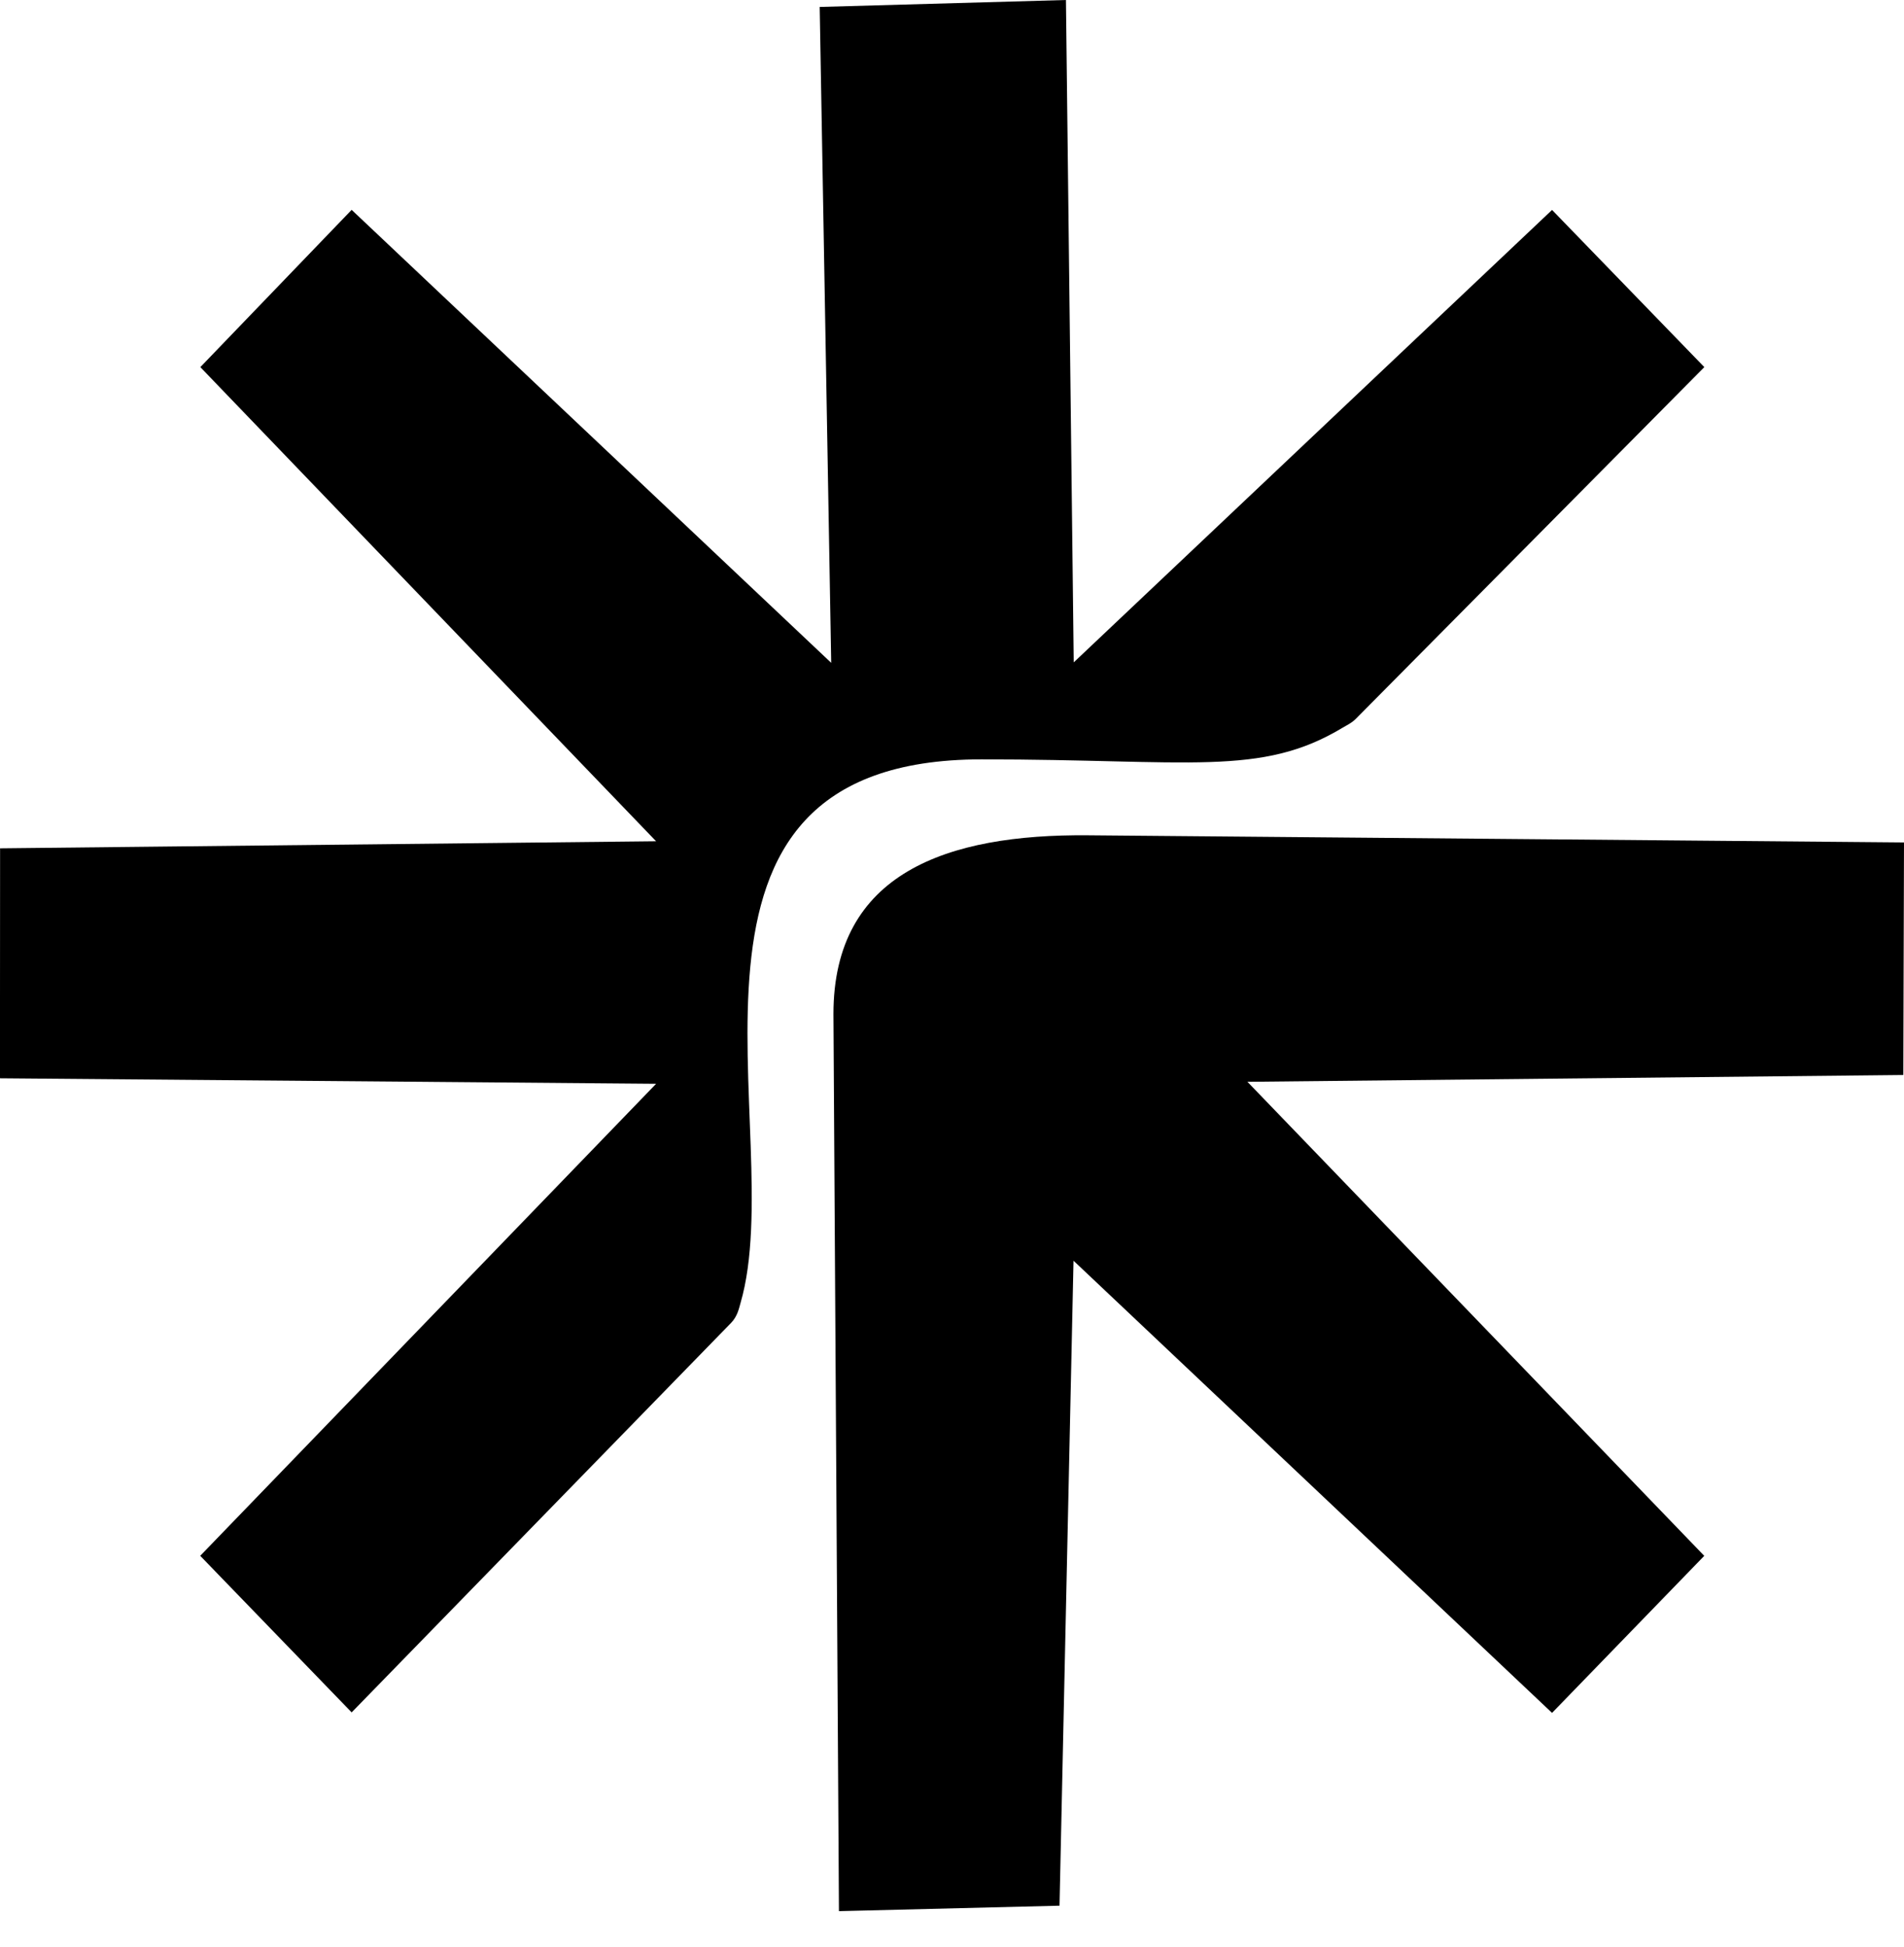 <svg width="45" height="46" viewBox="0 0 45 46" fill="none" xmlns="http://www.w3.org/2000/svg">
<path fill-rule="evenodd" clip-rule="evenodd" d="M25.376 15.653L36.682 4.961L40.281 8.675L32.044 16.986C31.944 17.087 31.827 17.139 31.739 17.192C29.8 18.363 28.128 17.944 23.199 17.944C15.04 17.944 18.68 26.742 17.502 30.79C17.467 30.91 17.433 31.102 17.277 31.262L8.311 40.464L4.732 36.764L15.507 25.61L-0.001 25.48L0.002 20.046L15.506 19.879L4.735 8.675L8.311 4.959L19.645 15.663L19.373 0.164L25.193 0L25.377 15.653L25.376 15.653Z" fill="black"/>
<path fill-rule="evenodd" clip-rule="evenodd" d="M44.984 25.402L29.482 25.563L40.279 36.765L36.682 40.476L25.372 29.791L25.041 45.032L19.828 45.161L19.698 23.961C19.699 20.625 22.387 19.709 25.711 19.738L45 19.907L44.984 25.402Z" fill="black"/>
</svg>
